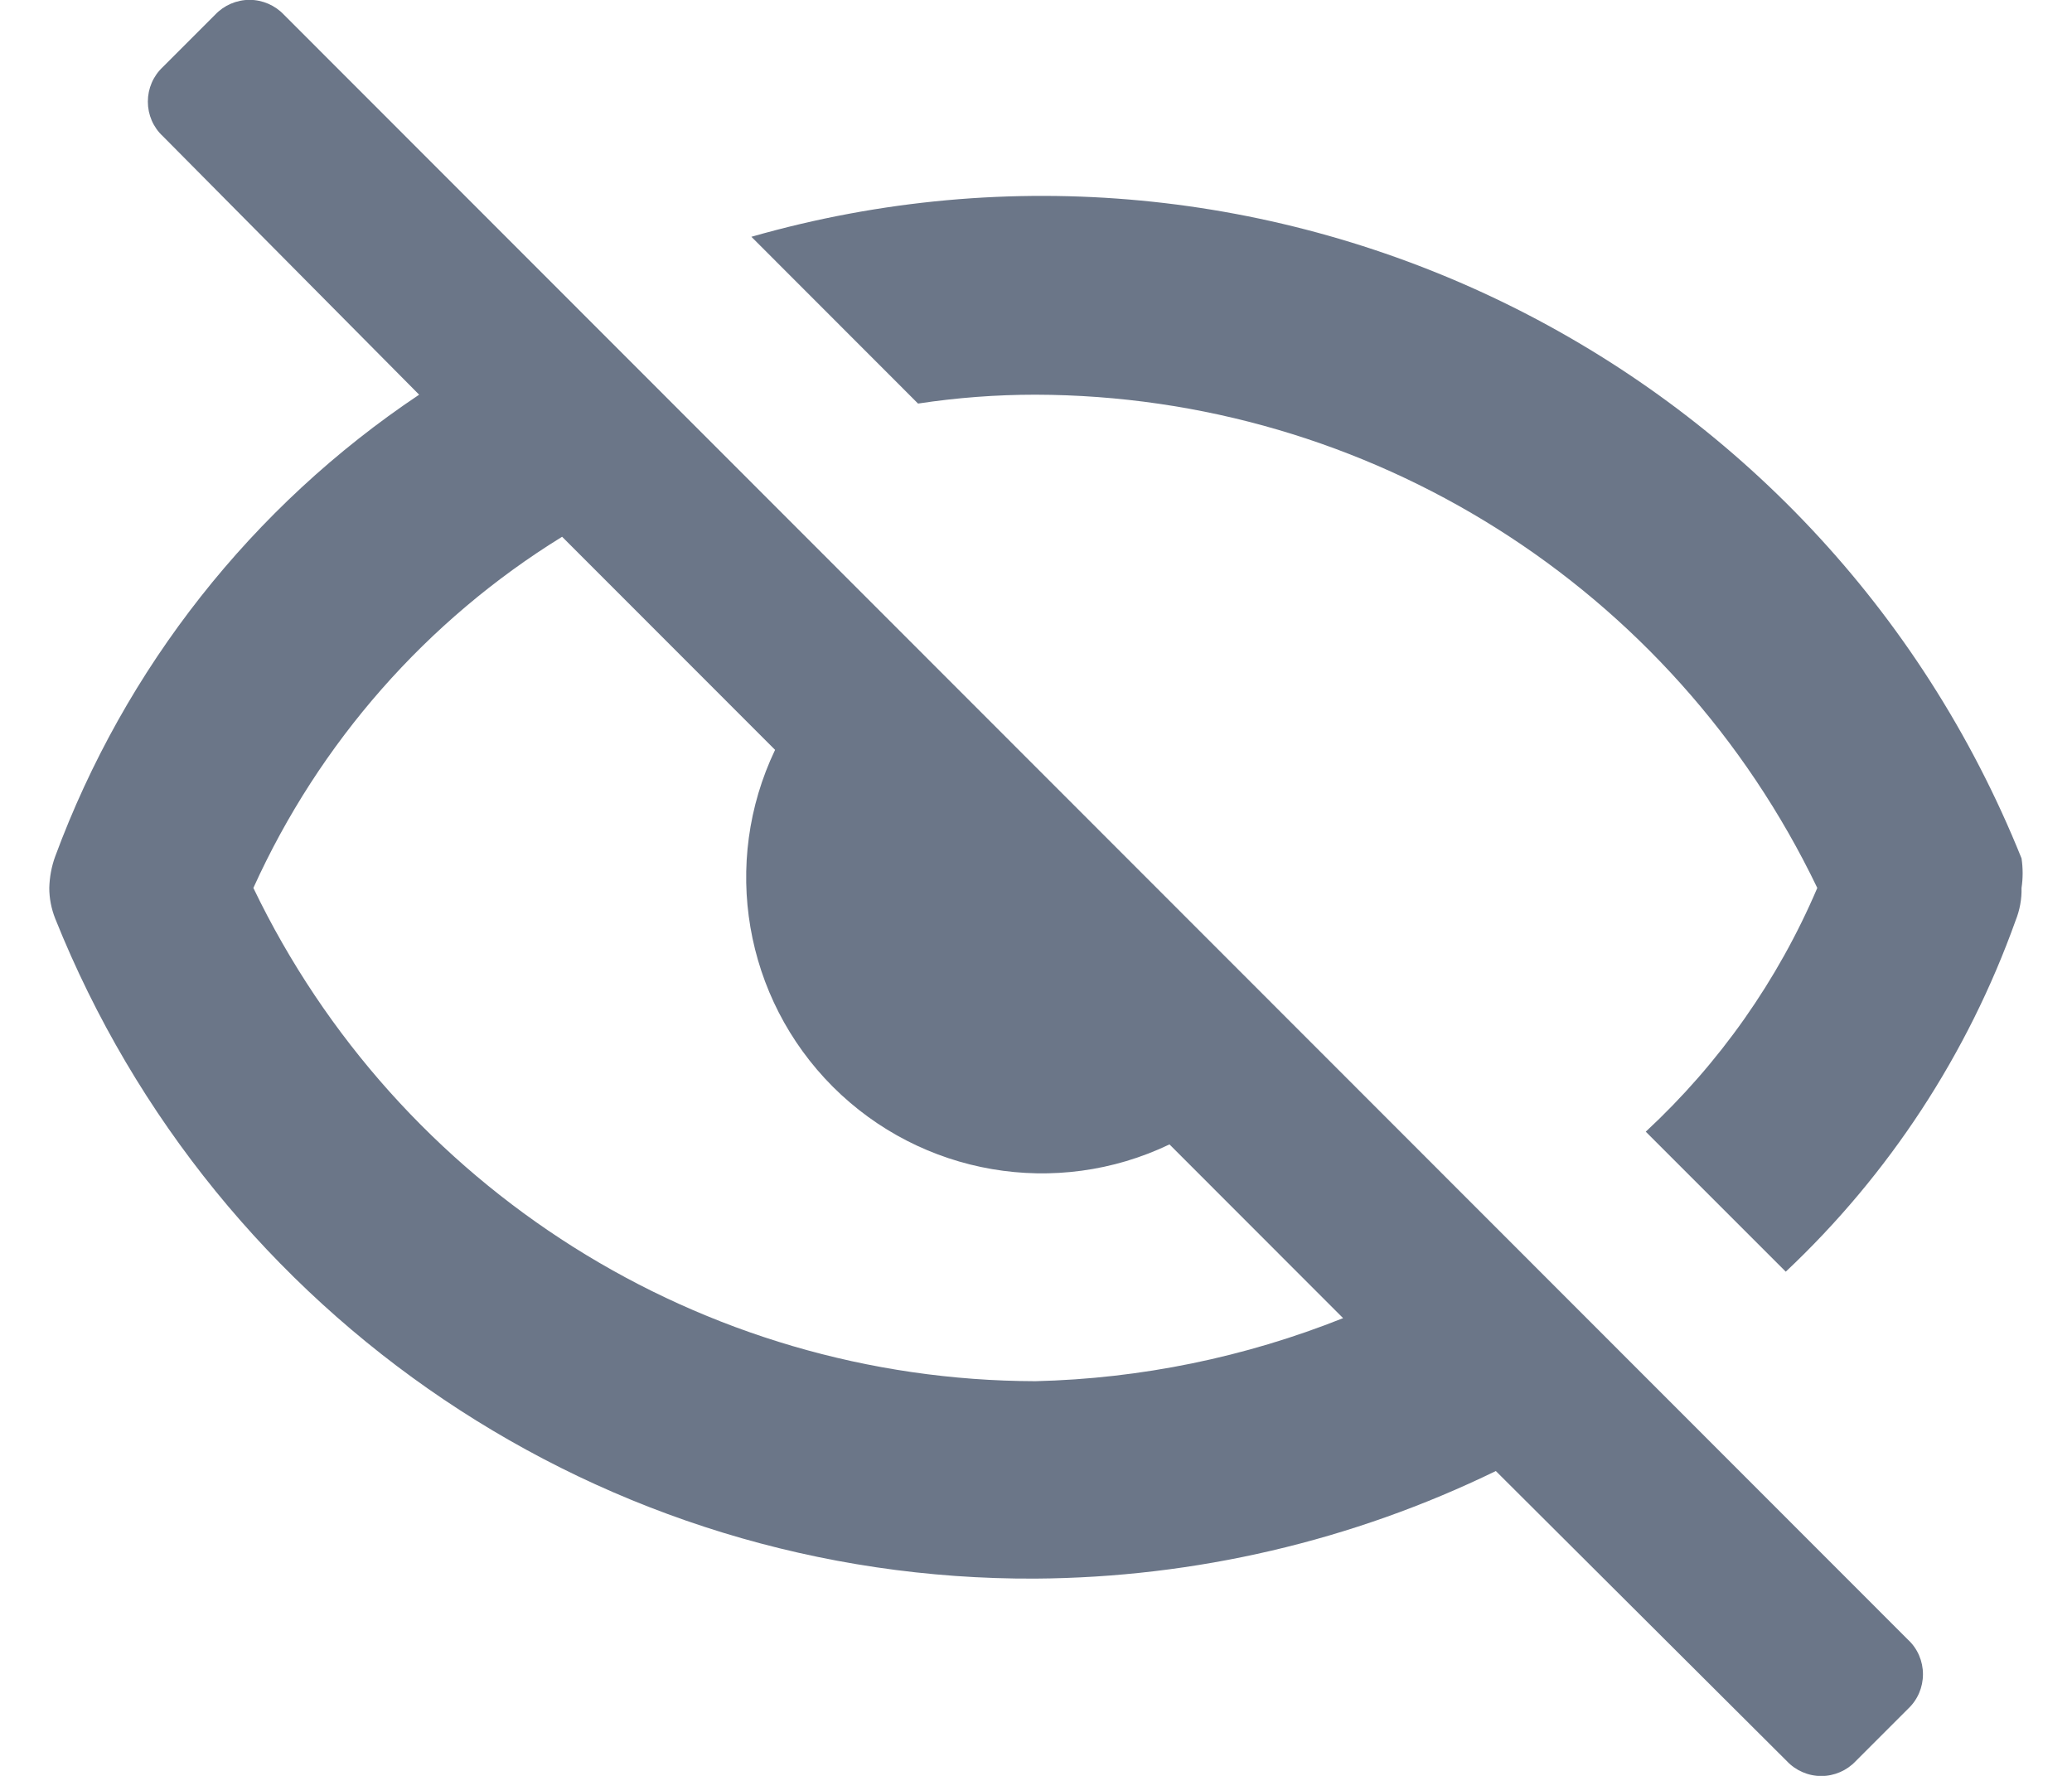 <?xml version="1.0" encoding="UTF-8"?>
<svg width="14px" height="12px" viewBox="0 0 14 12" version="1.1" xmlns="http://www.w3.org/2000/svg" xmlns:xlink="http://www.w3.org/1999/xlink">
    <title>hidden_outlined</title>
    <g id="Design" stroke="none" stroke-width="1" fill="none" fill-rule="evenodd">
        <g id="Wallet" transform="translate(-119, -113)" fill="#6B7688" fill-rule="nonzero">
            <g id="hidden_outlined" transform="translate(118, 111)">
                <path d="M2.919,2.1 C2.859,2.036 2.774,1.999 2.686,1.999 C2.598,1.999 2.513,2.036 2.453,2.1 L2.1,2.453 C2.035,2.514 1.999,2.598 1.999,2.687 C1.999,2.775 2.035,2.86 2.1,2.92 L3.832,4.667 C2.704,5.421 1.844,6.513 1.373,7.787 L1.373,7.787 C1.348,7.855 1.335,7.927 1.333,8 C1.333,8.071 1.347,8.141 1.373,8.207 L1.373,8.207 C2.457,10.913 5.083,12.681 7.996,12.667 C9.074,12.66 10.138,12.412 11.107,11.94 L13.073,13.9 C13.133,13.964 13.218,14.001 13.306,14.001 C13.394,14.001 13.479,13.964 13.539,13.9 L13.892,13.547 C13.957,13.486 13.993,13.402 13.993,13.313 C13.993,13.225 13.957,13.14 13.892,13.08 L2.919,2.1 Z M7.996,11.333 C5.742,11.328 3.689,10.033 2.712,8 C3.156,7.019 3.882,6.192 4.798,5.627 L6.237,7.067 C5.872,7.831 6.028,8.743 6.627,9.343 C7.226,9.942 8.138,10.099 8.902,9.733 L10.075,10.907 C9.413,11.171 8.709,11.316 7.996,11.333 Z M14.659,7.8 L14.659,7.8 C13.295,4.408 9.59,2.595 6.077,3.6 L7.203,4.727 C7.466,4.687 7.731,4.667 7.996,4.667 C10.25,4.672 12.303,5.967 13.279,8 C13.013,8.624 12.618,9.185 12.12,9.647 L13.066,10.593 C13.764,9.936 14.296,9.123 14.619,8.22 L14.619,8.22 C14.647,8.15 14.661,8.075 14.659,8 L14.659,8 C14.669,7.934 14.669,7.866 14.659,7.8 Z" id="Icon-color"></path>
            </g>
        </g>
    </g>
</svg>